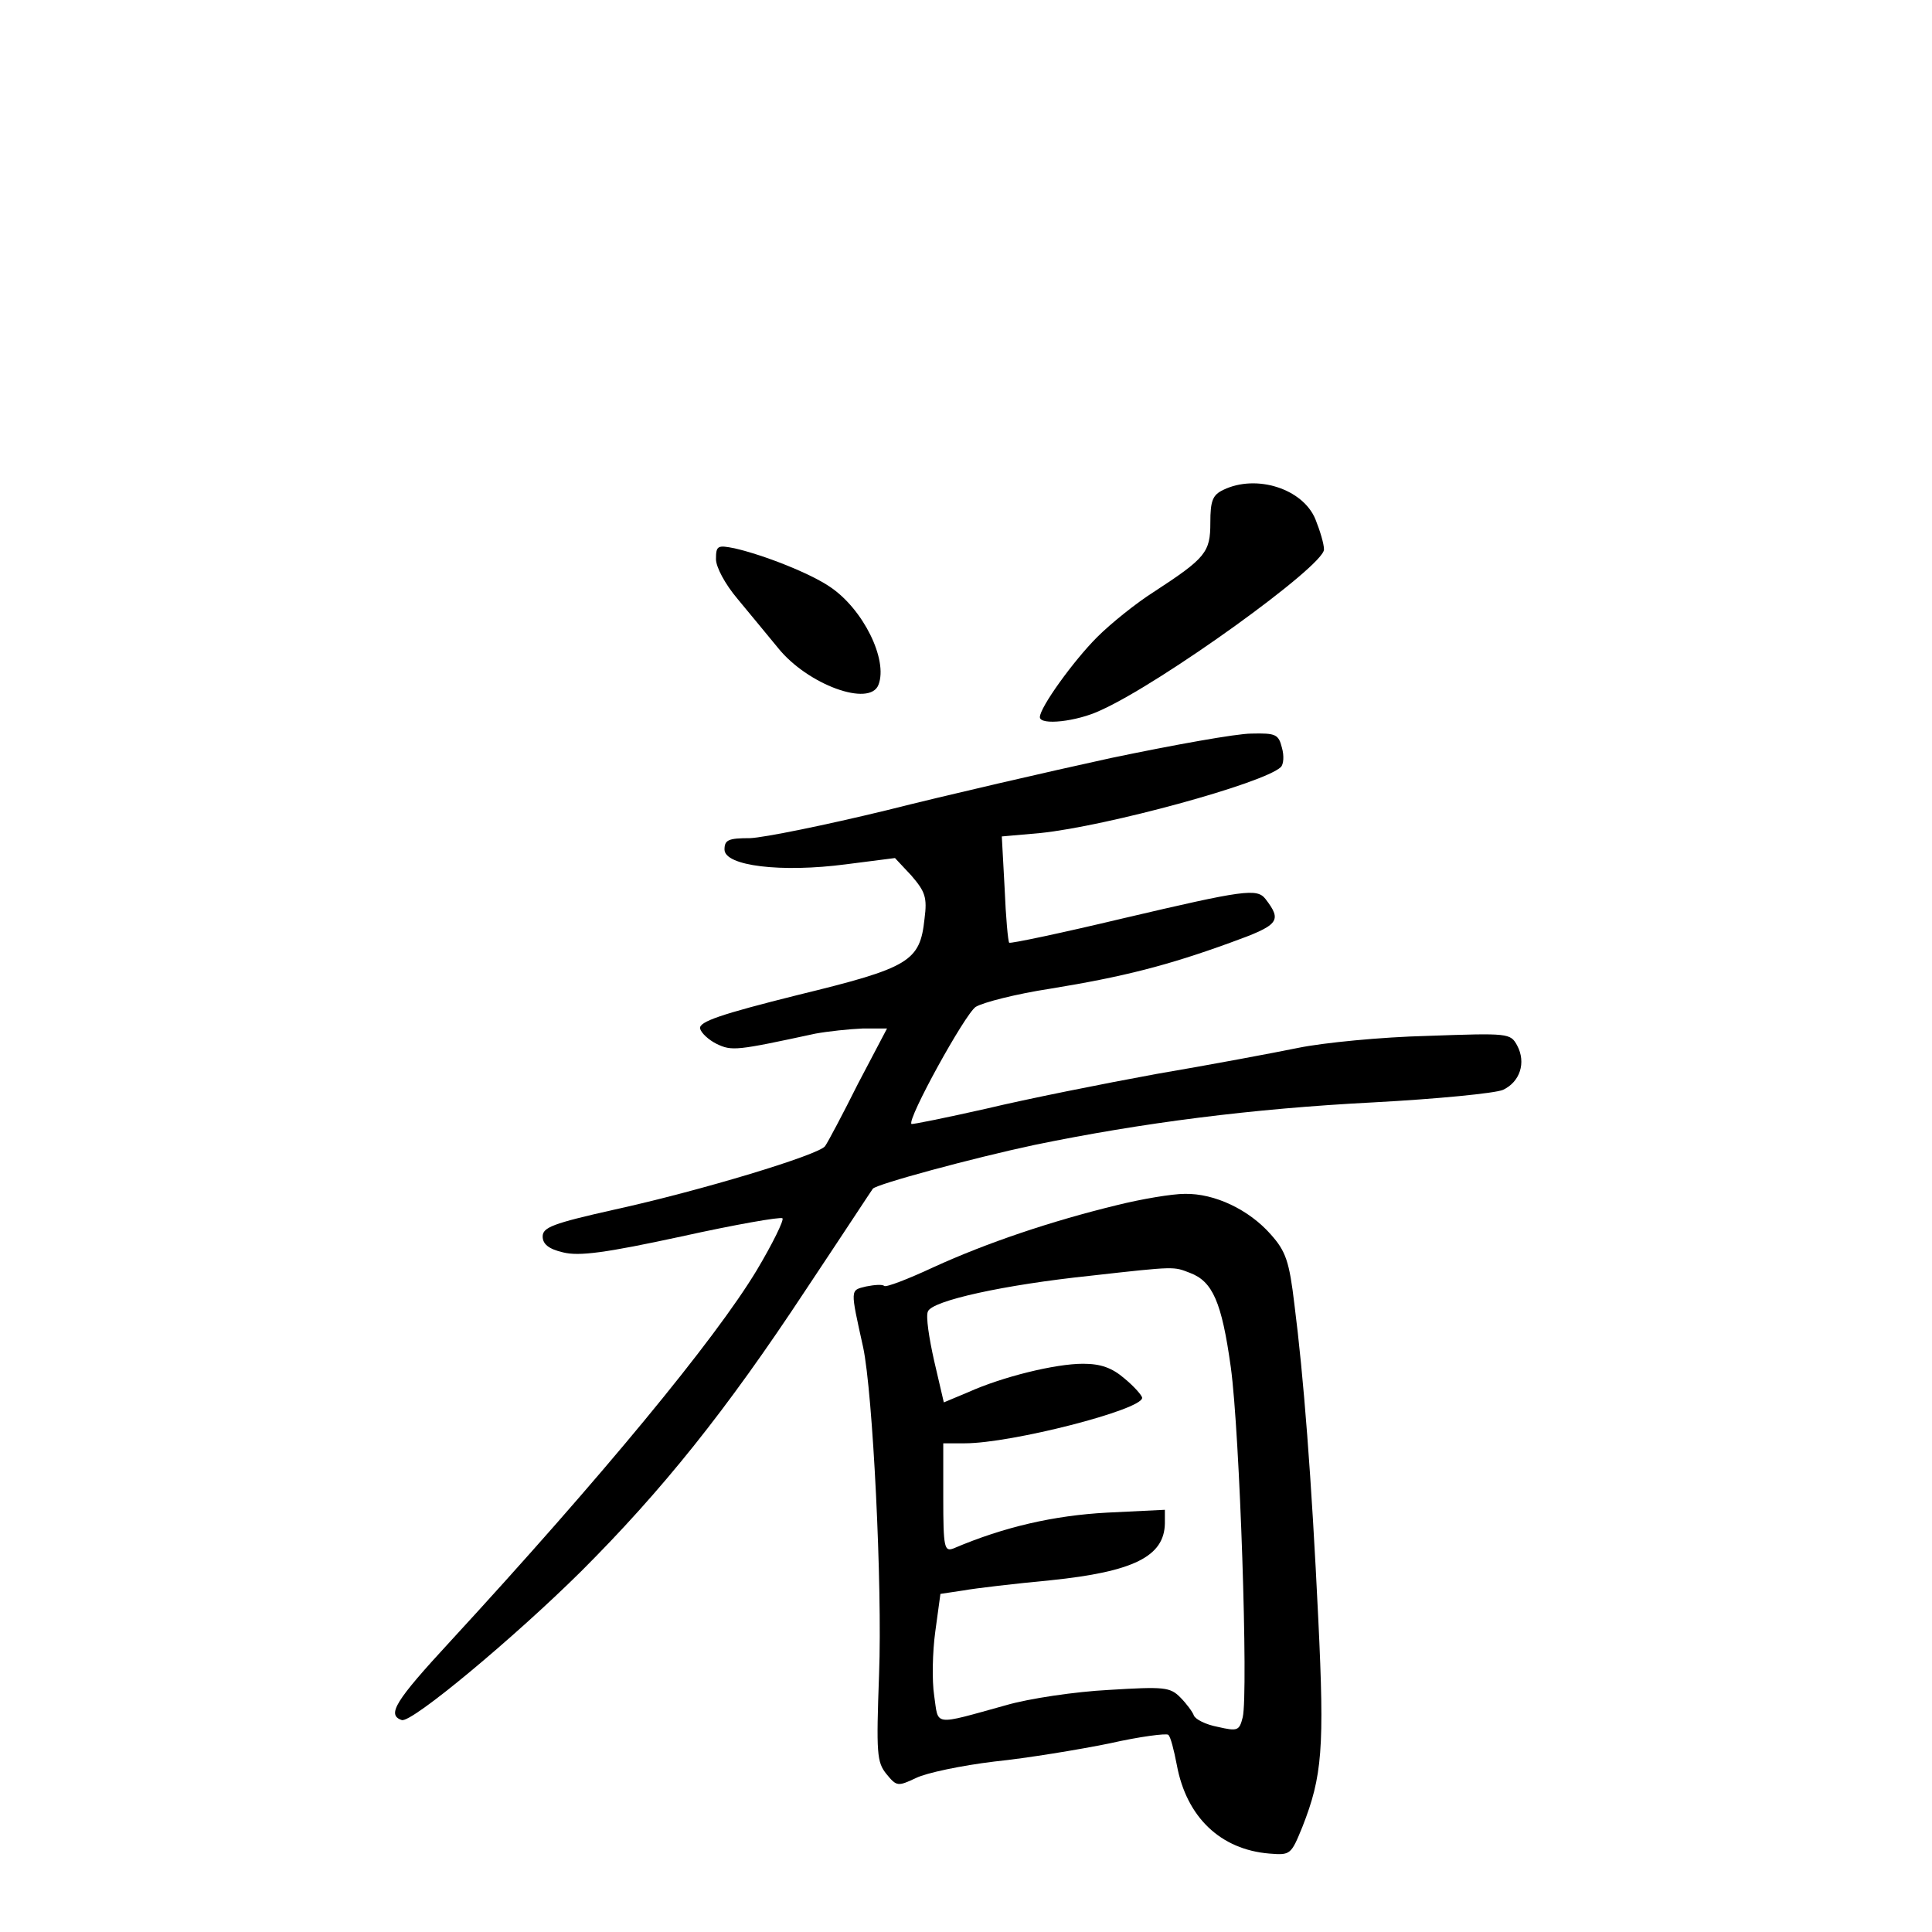 <?xml version="1.0" standalone="no"?>
<!DOCTYPE svg PUBLIC "-//W3C//DTD SVG 20010904//EN"
 "http://www.w3.org/TR/2001/REC-SVG-20010904/DTD/svg10.dtd">
<svg version="1.0" xmlns="http://www.w3.org/2000/svg"
 width="340pt" height="340pt" viewBox="0 0 340 340"
 preserveAspectRatio="xMidYMid meet">
<g transform="translate(0,340) scale(0.1,-0.1)"
fill="#000000" stroke="none">
<path d="M2153 2538 c-19 -9 -23 -19 -23 -58 0 -52 -8 -62 -100 -122 -30 -19
-75 -55 -99 -79 -42 -42 -101 -124 -101 -141 0 -15 65 -8 107 12 107 48 393
254 393 283 0 10 -7 33 -15 53 -22 54 -104 80 -162 52z"/>
<path d="M1260 2416 c0 -14 16 -44 38 -70 20 -24 52 -63 71 -86 52 -65 162
-105 177 -65 17 44 -27 133 -85 172 -35 24 -116 56 -168 68 -30 6 -33 5 -33
-19z"/>
<path d="M1955 2066 c-110 -24 -288 -65 -395 -92 -107 -26 -215 -48 -240 -49
-38 0 -45 -3 -45 -20 0 -29 100 -41 214 -26 l86 11 29 -31 c24 -28 28 -38 23
-76 -8 -75 -26 -86 -223 -134 -136 -34 -174 -47 -172 -59 2 -8 15 -20 29 -27
27 -13 35 -12 174 18 22 4 59 8 83 9 l43 0 -51 -97 c-27 -54 -53 -103 -58
-110 -10 -15 -217 -78 -372 -112 -107 -24 -125 -31 -125 -47 0 -13 10 -22 36
-28 28 -7 74 -1 208 28 95 21 175 35 178 32 3 -3 -17 -44 -45 -91 -74 -123
-273 -364 -540 -654 -96 -104 -112 -129 -85 -138 17 -6 199 146 316 262 142
142 254 281 395 495 64 96 117 177 118 178 6 8 176 54 284 77 189 39 383 64
597 75 112 6 214 16 228 22 30 14 41 48 25 78 -12 22 -15 22 -158 17 -81 -2
-183 -12 -227 -21 -44 -9 -156 -30 -250 -46 -93 -17 -228 -44 -299 -61 -71
-16 -130 -28 -132 -27 -8 8 94 193 113 206 13 8 72 23 131 32 129 21 207 41
317 81 86 31 92 38 62 77 -15 19 -37 16 -250 -34 -109 -26 -199 -45 -201 -43
-2 2 -6 45 -8 95 l-5 92 68 6 c116 12 392 87 423 116 5 5 6 20 2 34 -6 24 -11
26 -54 25 -26 0 -137 -20 -247 -43z"/>
<path d="M1965 1279 c-115 -28 -228 -66 -322 -109 -45 -21 -84 -36 -87 -33 -3
3 -17 2 -32 -1 -28 -7 -28 -3 -5 -107 17 -80 34 -419 28 -576 -5 -139 -4 -154
13 -175 18 -22 20 -22 52 -7 18 9 80 22 138 29 58 6 149 21 203 32 53 12 100
18 103 15 4 -3 10 -27 15 -53 17 -92 77 -149 163 -156 37 -3 38 -2 58 47 35
89 39 138 28 365 -12 251 -26 429 -42 554 -9 76 -15 94 -42 124 -38 43 -98 72
-151 71 -22 0 -76 -9 -120 -20z m129 -119 c40 -15 56 -51 72 -166 16 -116 31
-574 21 -616 -6 -24 -9 -25 -44 -17 -21 4 -39 13 -42 20 -2 6 -13 21 -24 32
-18 18 -28 19 -126 13 -58 -3 -140 -15 -181 -27 -130 -36 -118 -37 -126 17 -4
26 -3 77 2 113 l9 66 40 6 c22 4 91 12 154 18 146 15 200 42 201 100 l0 24
-102 -5 c-93 -5 -181 -25 -270 -63 -16 -6 -18 1 -18 89 l0 96 38 0 c82 0 312
59 312 80 0 4 -14 20 -31 34 -22 19 -42 26 -73 26 -49 0 -142 -23 -202 -50
l-43 -18 -17 73 c-9 40 -15 79 -11 87 7 19 134 47 287 63 151 17 145 16 174 5z"/>
</g>
</svg>
